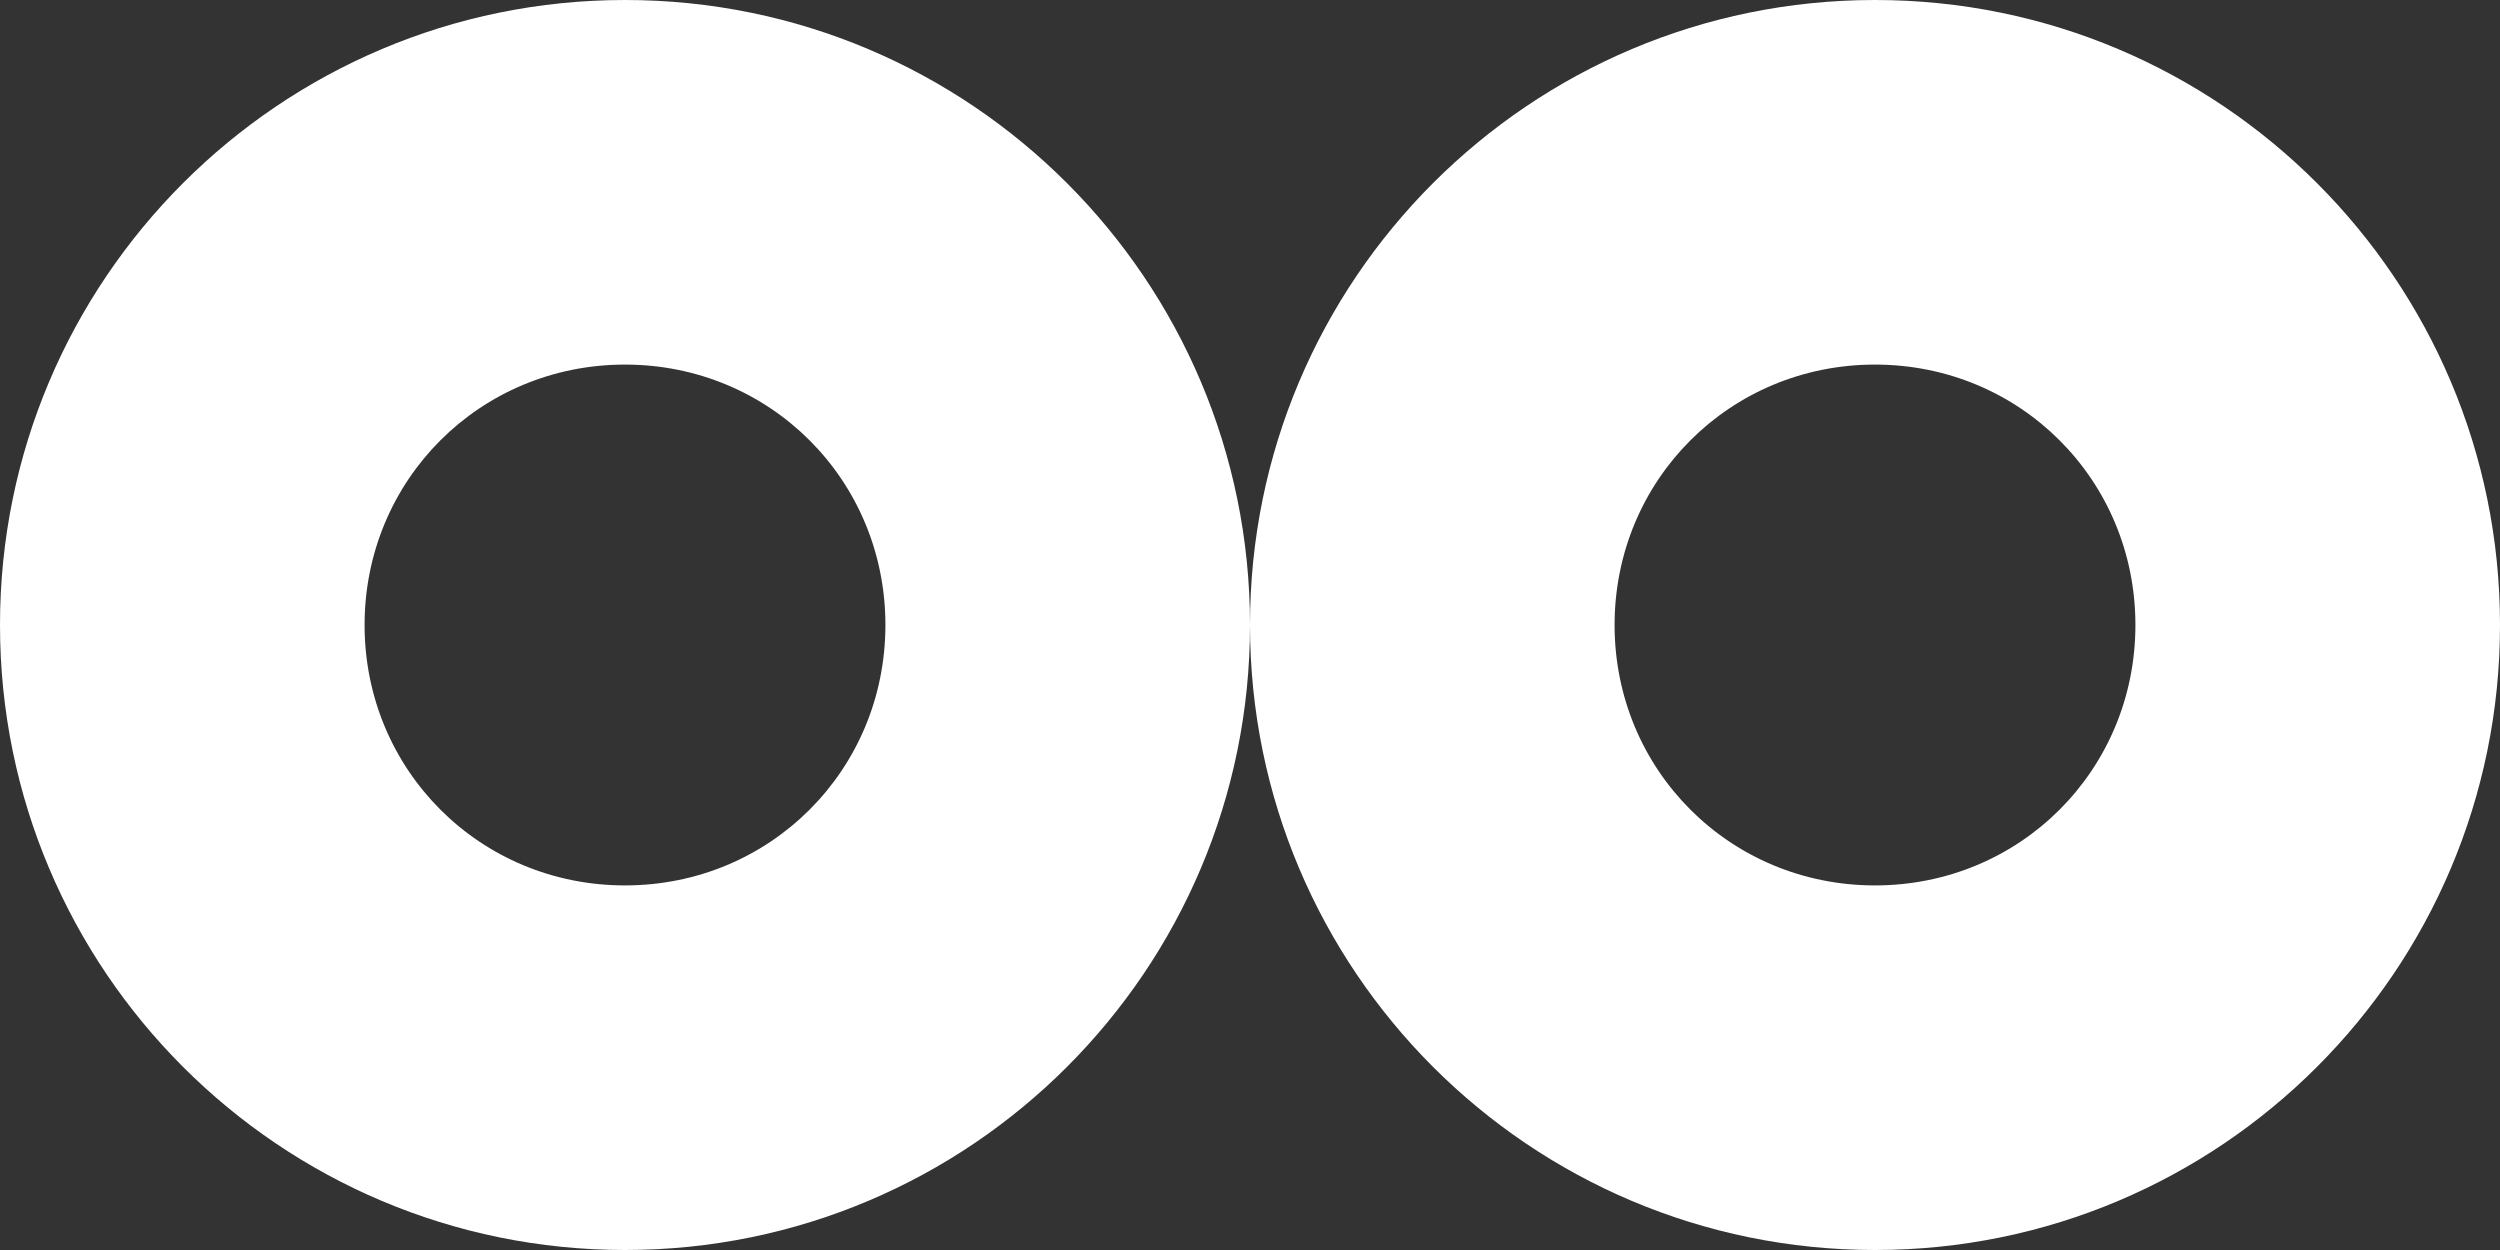 <svg width="48" height="24" viewBox="0 0 48 24" fill="none" xmlns="http://www.w3.org/2000/svg">
  <rect x="0" y="0" width="48" height="24" fill="#333333" stroke="none"/>
  <path d="M12 0C5.373 0 0 5.373 0 12s5.373 12 12 12 12-5.373 12-12S18.627 0 12 0zm0 17c-2.786 0-5-2.214-5-5s2.214-5 5-5 5 2.214 5 5-2.214 5-5 5z" fill="#FFFFFF"/>
  <path d="M36 0c-6.627 0-12 5.373-12 12s5.373 12 12 12 12-5.373 12-12S42.627 0 36 0zm0 17c-2.786 0-5-2.214-5-5s2.214-5 5-5 5 2.214 5 5-2.214 5-5 5z" fill="#FFFFFF"/>
</svg> 
